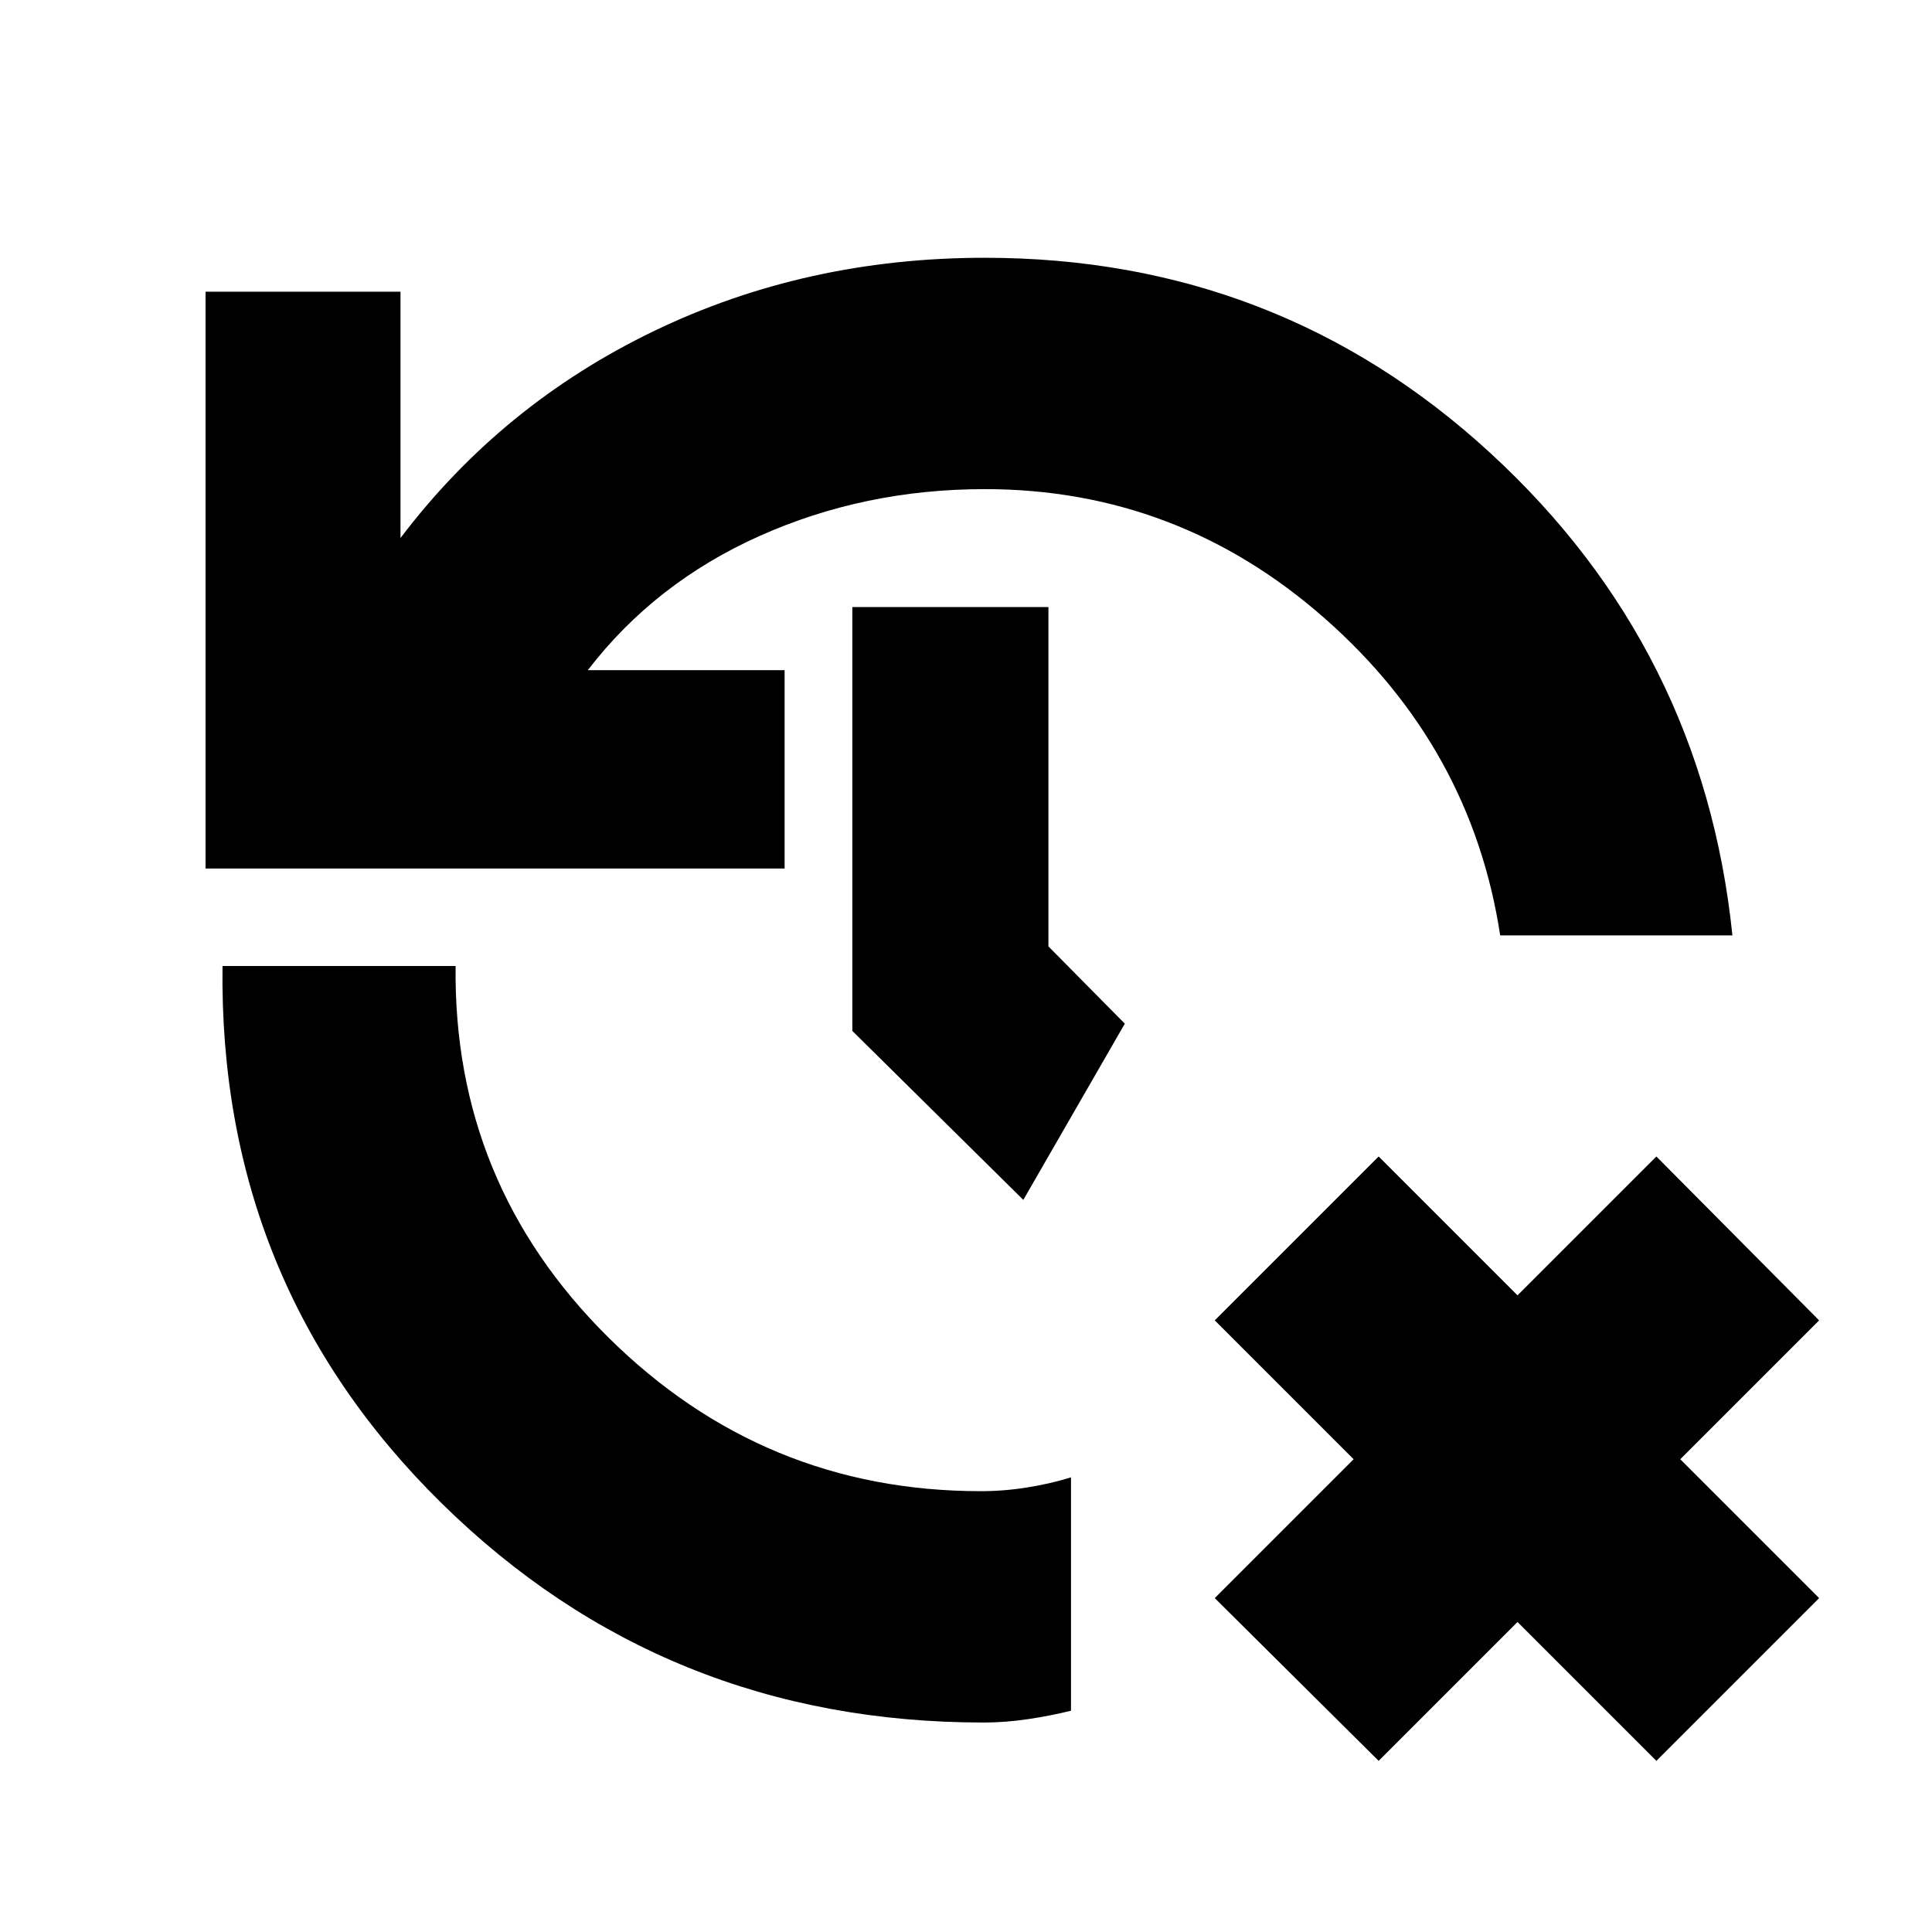 <svg xmlns="http://www.w3.org/2000/svg" height="20" viewBox="0 -960 960 960" width="20"><path d="m685.043-85.043-81.435-80.87 69-69-69-69 81.435-81.436 69 69 69-69 80.87 81.436-69 69 69 69-80.87 80.87-69-69-69 69Zm-196.261-19.044q-158.645 0-269.431-109.043Q108.565-322.174 110.565-480h115.826q-1.304 108.043 75.843 184.5 77.147 76.456 185.114 76.456 11.668 0 23.285-1.884 11.616-1.884 21.54-4.985v115.957q-9.739 2.435-21.111 4.152-11.371 1.717-22.28 1.717ZM102.13-528.435v-286.609H199v122.391q50.261-66.348 125.846-102.804 75.585-36.456 164.502-36.456 145.695 0 251.239 97.065 105.543 97.065 120.239 239.63H745.434q-14.261-93.347-87.217-157.543-72.957-64.195-168.869-64.195-59.893 0-111.924 23.282-52.032 23.283-85.336 66.673h97.782v98.566H102.13Zm406.348 164.652-84.956-83.956v-210.609h97.435v168.609l37.956 38.391-50.435 87.565Z"/></svg>